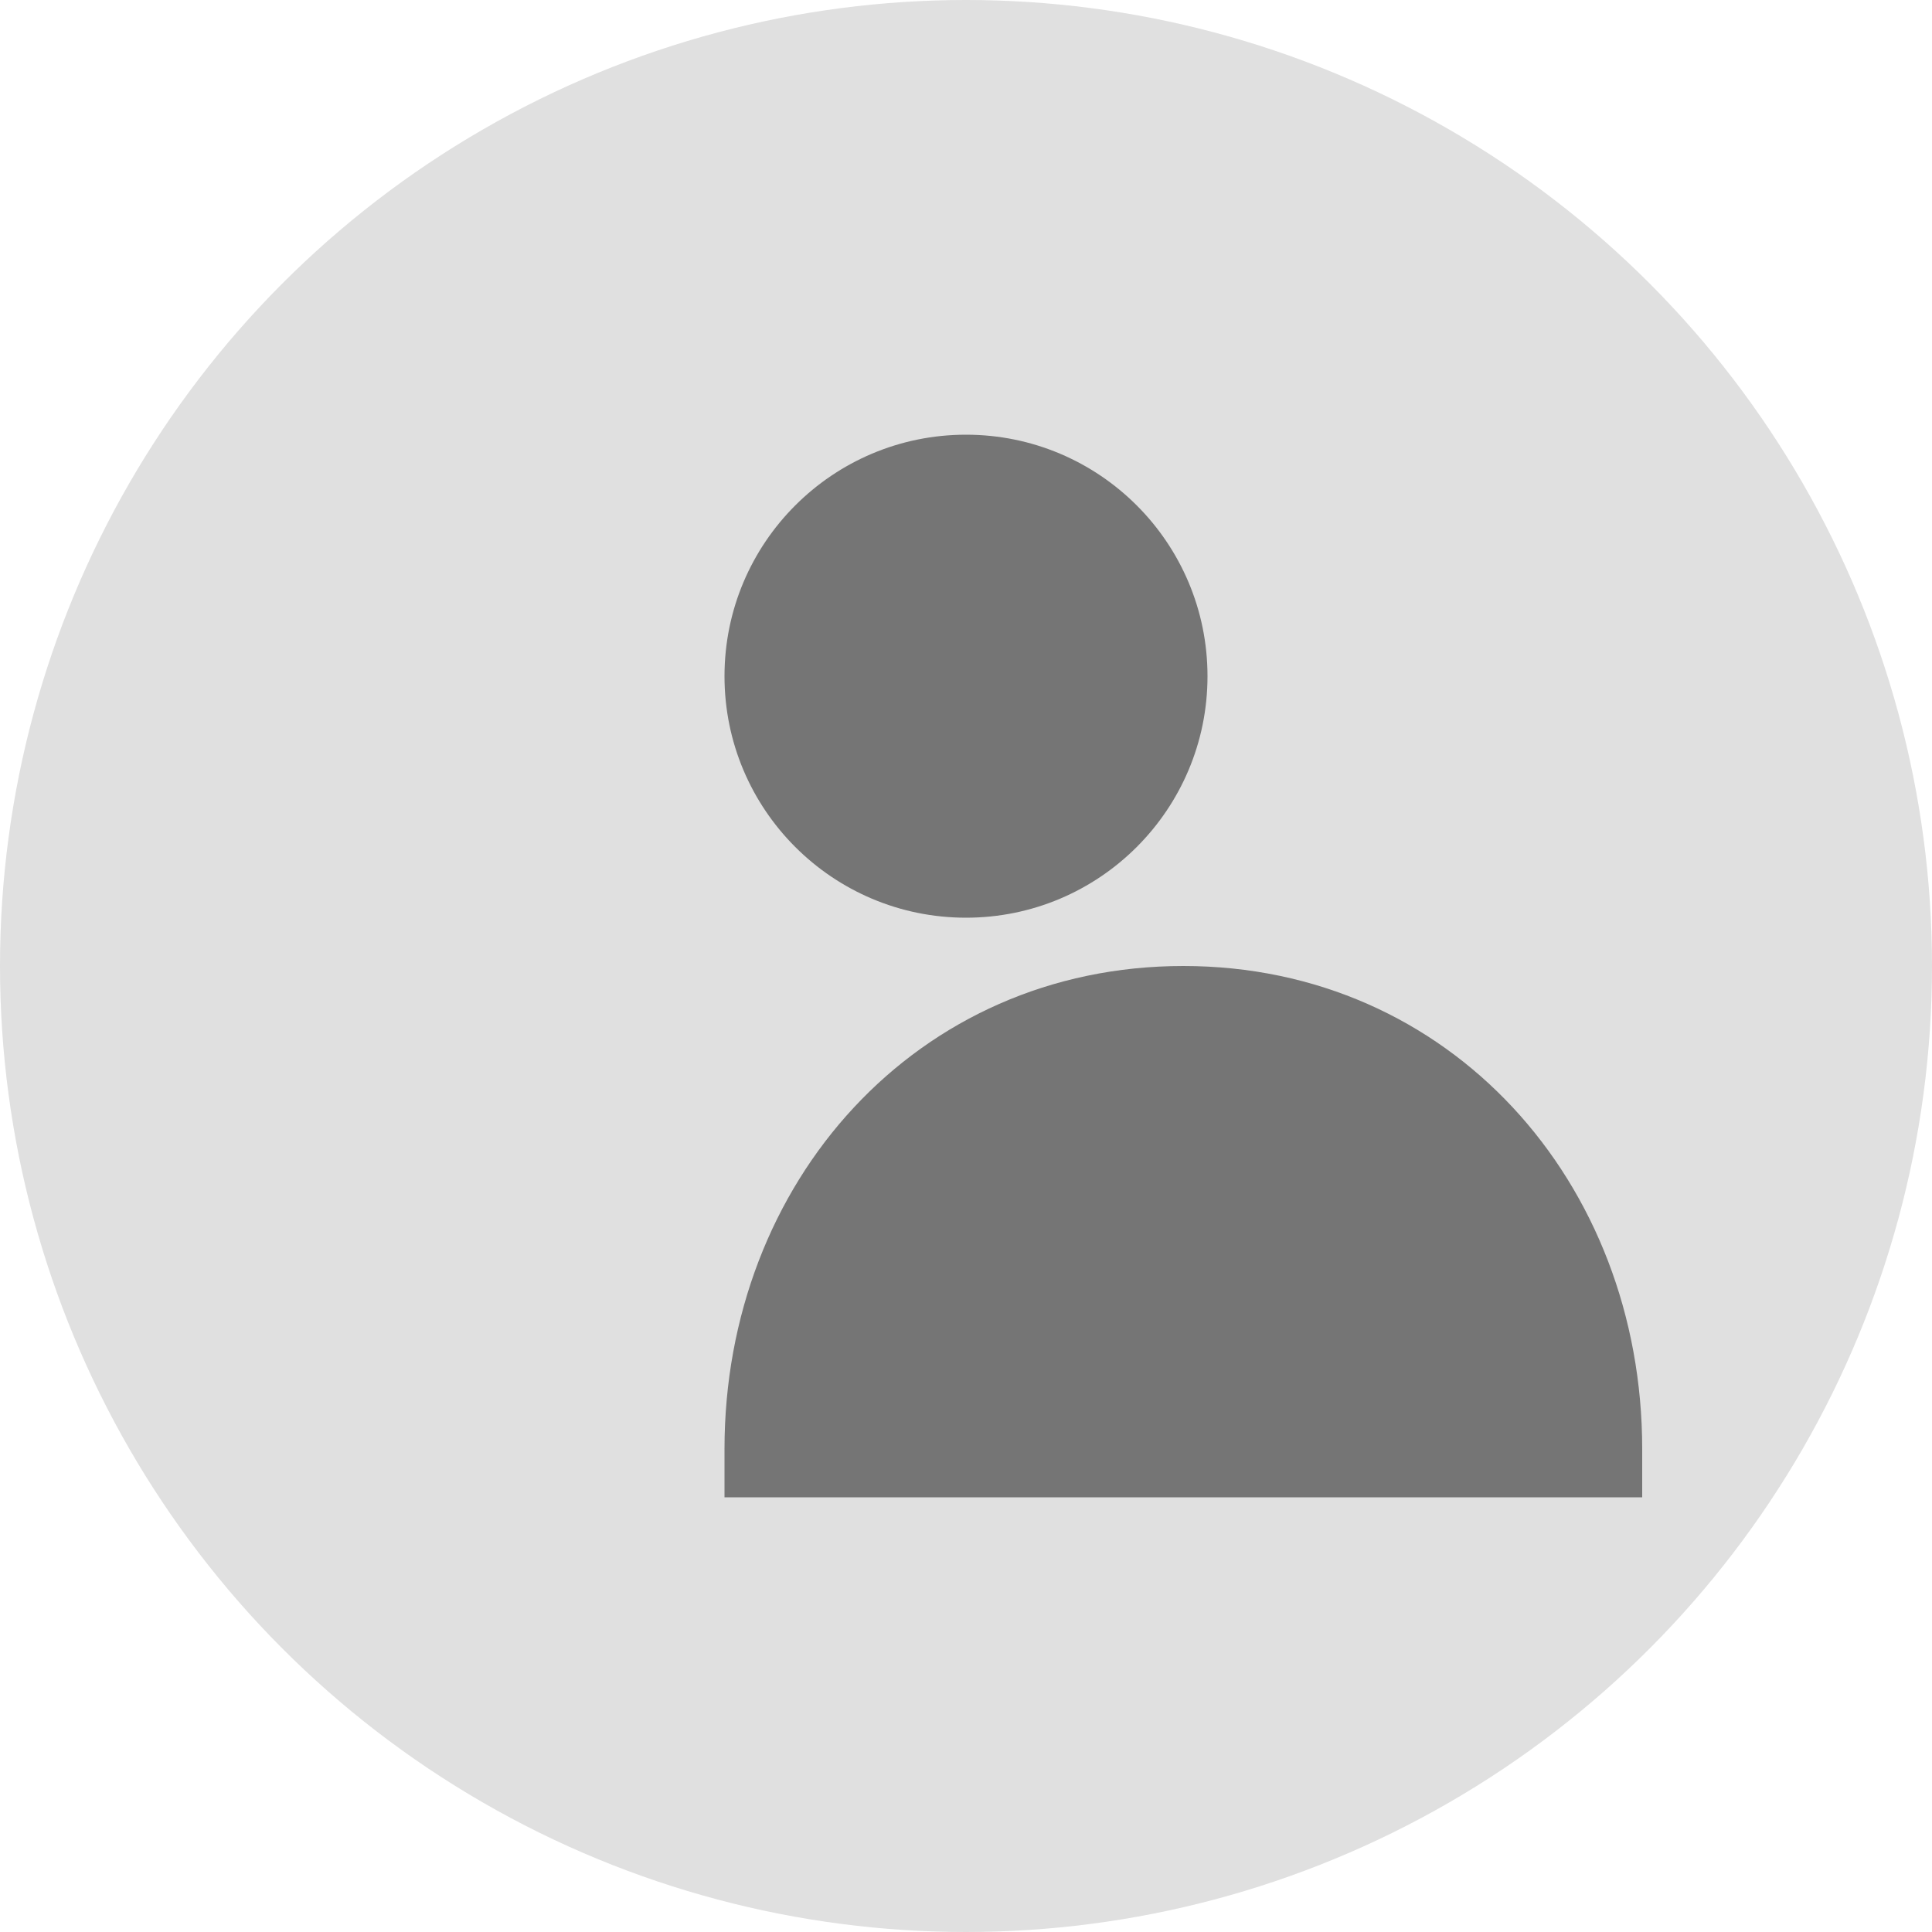 <svg width="80" height="80" viewBox="0 0 80 80" fill="none" xmlns="http://www.w3.org/2000/svg">
    <circle cx="40" cy="40" r="40" fill="#E0E0E0"/>

    <circle cx="40" cy="28" r="10" fill="#757575"/>
    <path d="M30 60C30 48.954 37.954 40 49 40C60.046 40 68 48.954 68 60V62H30V60Z" fill="#757575"/>
</svg>